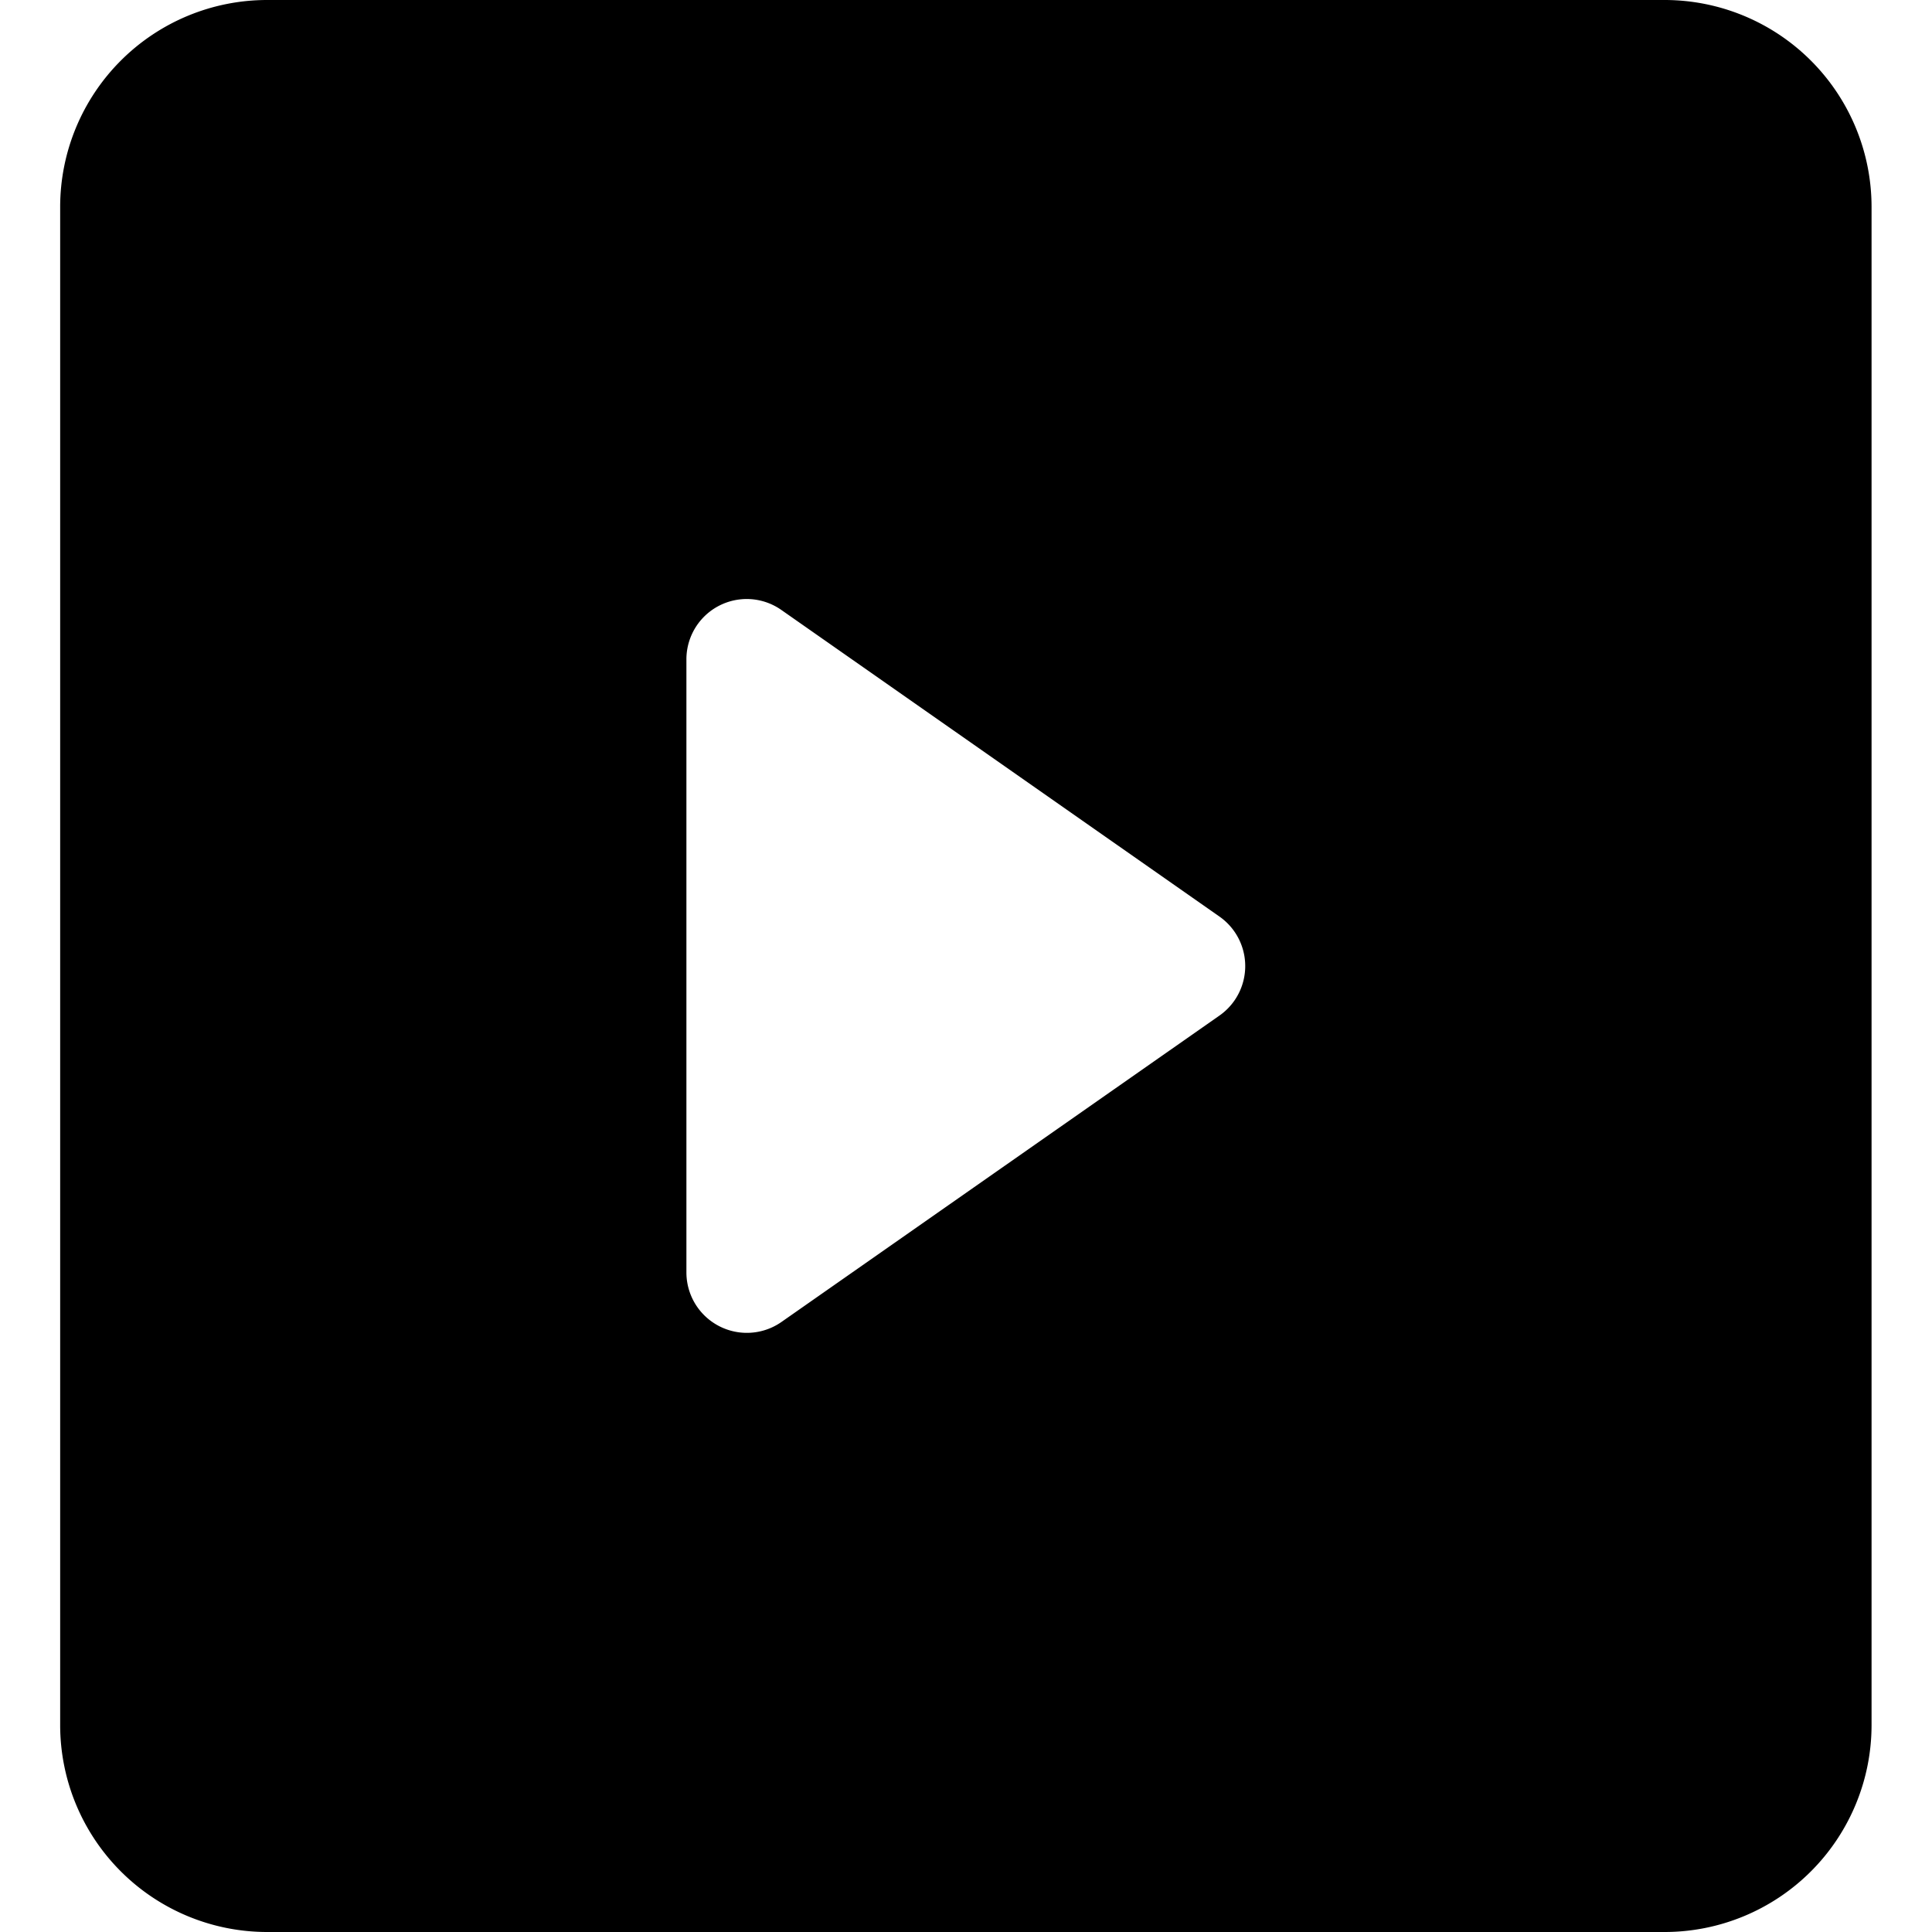 <svg data-tags="asset" xmlns="http://www.w3.org/2000/svg" viewBox="0 0 14 14"><path d="M12.062 0H1.936a1.5 1.5 0 00-1.5 1.5v11a1.5 1.5 0 001.5 1.5h10.126a1.5 1.5 0 001.5-1.5v-11a1.5 1.5 0 00-1.5-1.5zM8.944 7.252a.44.44 0 01-.107.107L5.662 9.58a.438.438 0 01-.688-.358V4.778a.437.437 0 01.688-.358l3.175 2.222a.438.438 0 01.107.61z"/></svg>